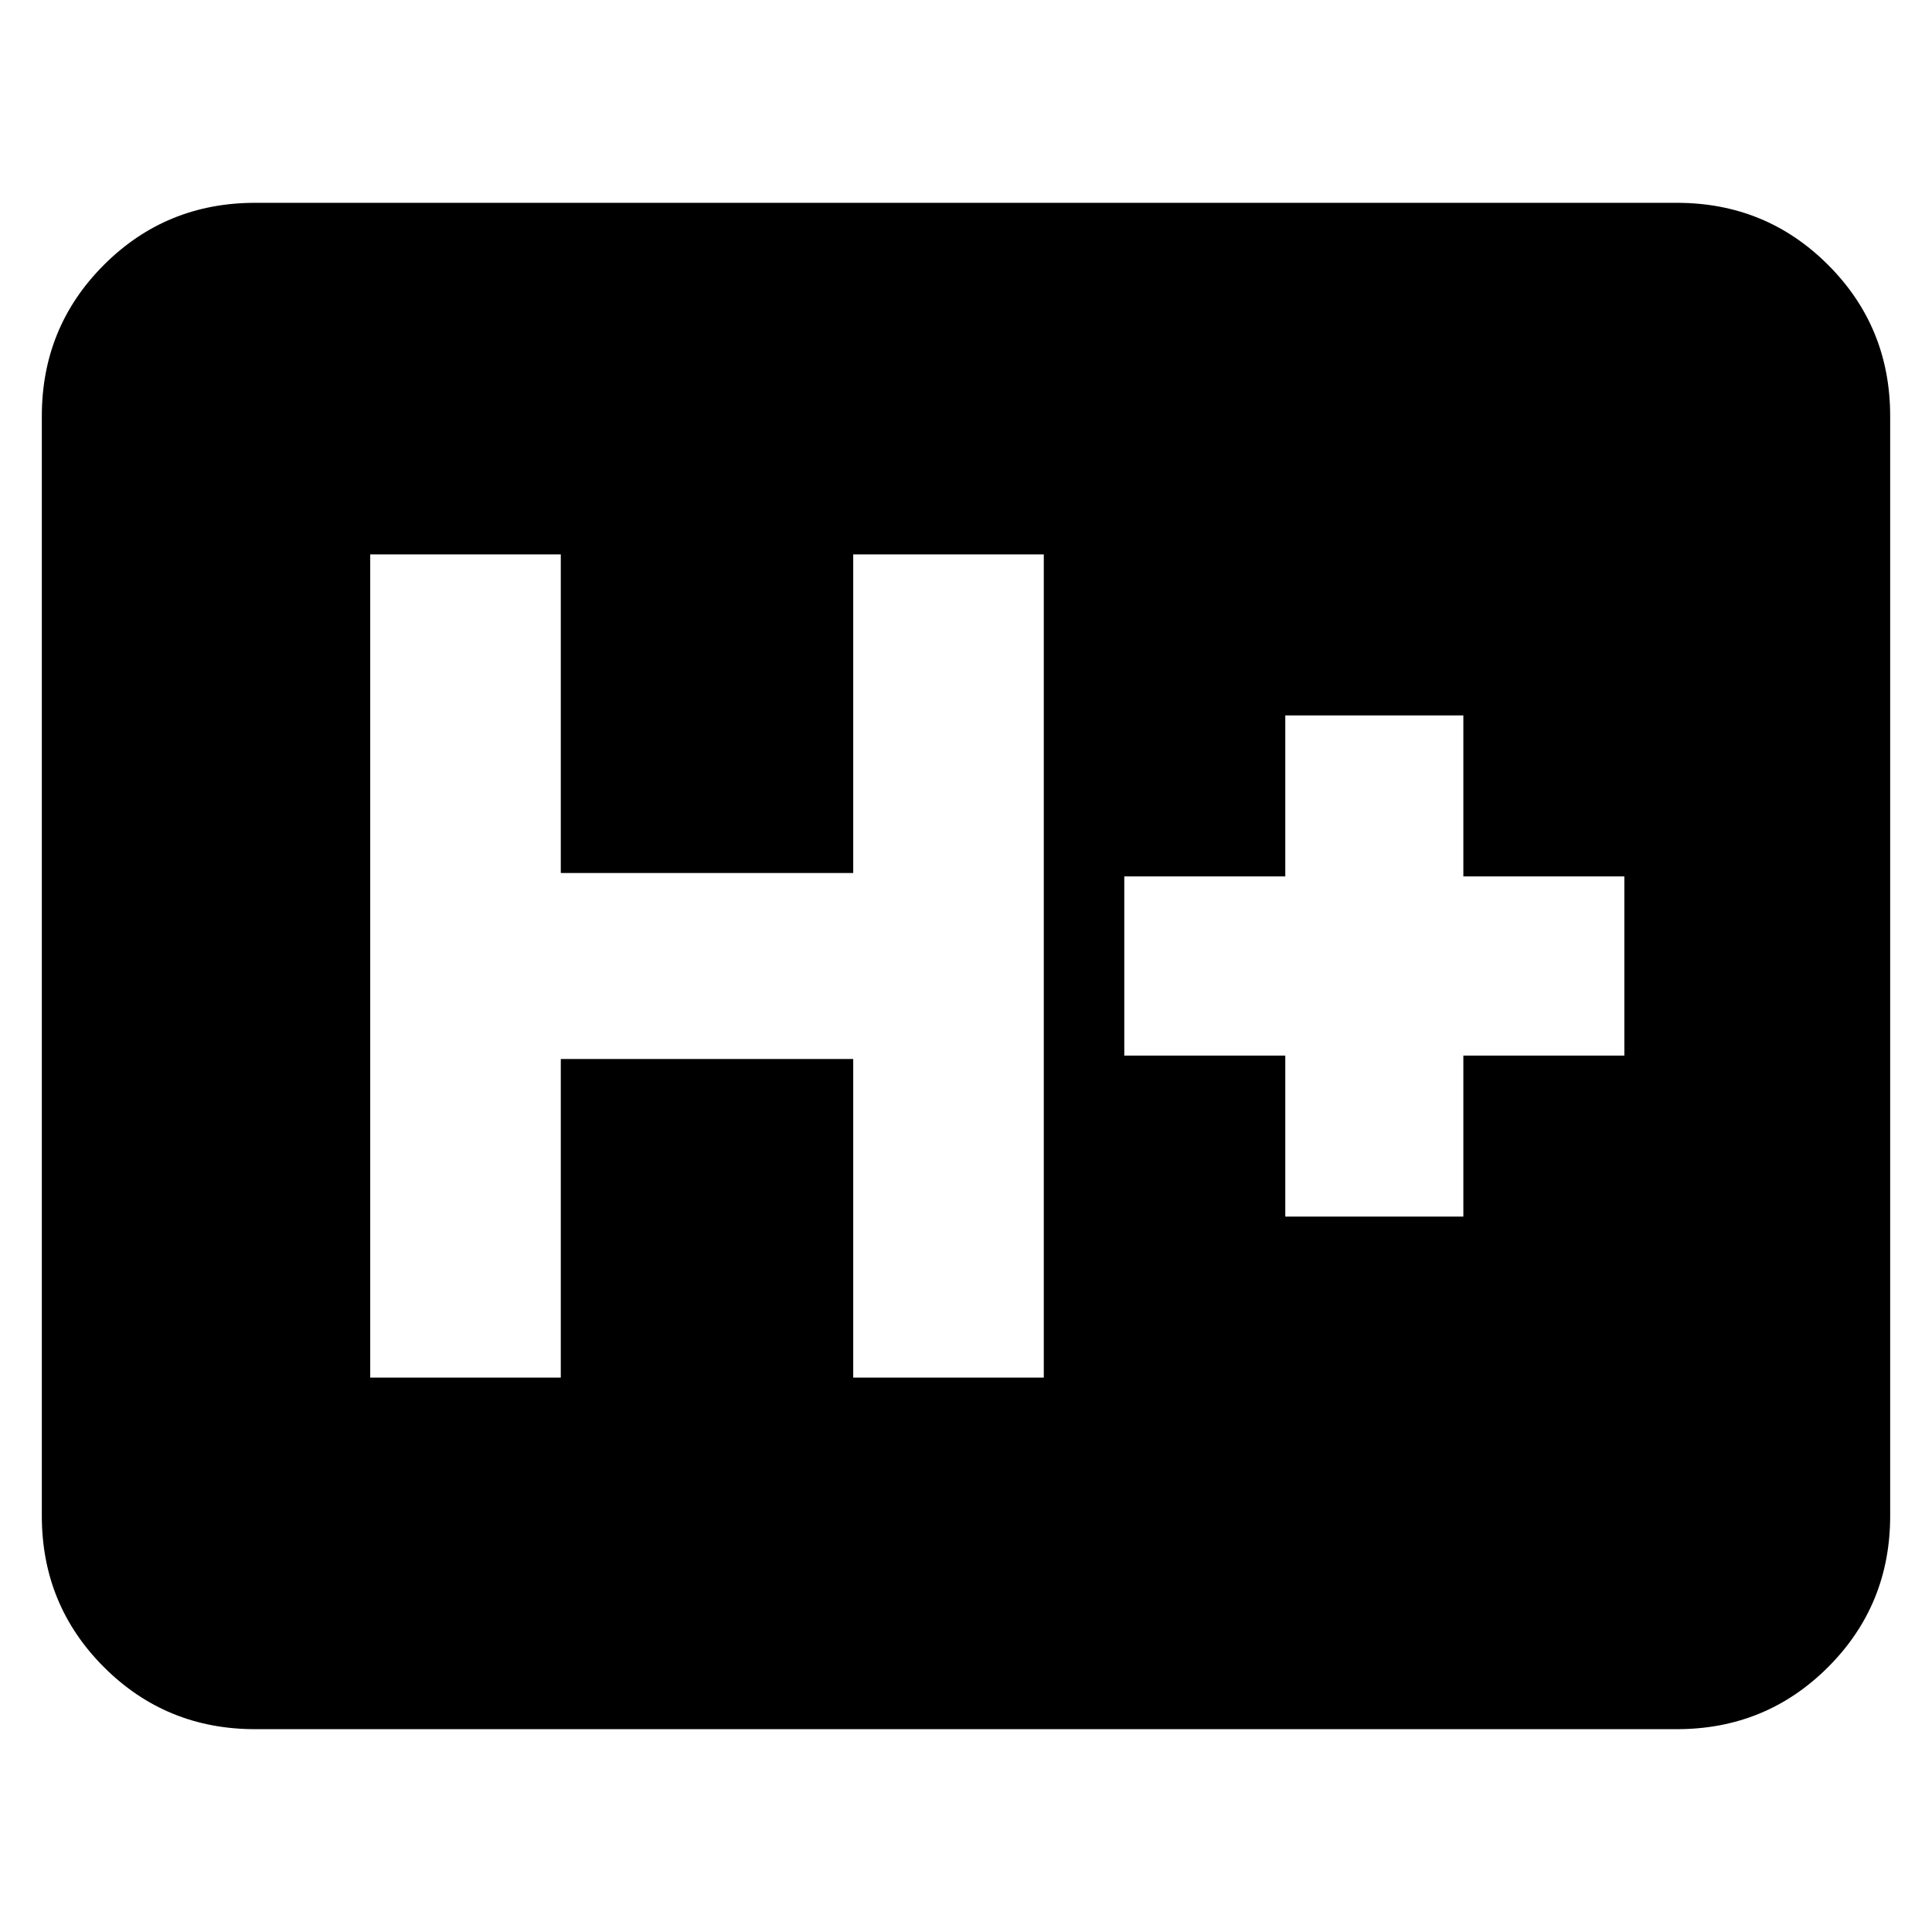 <svg xmlns="http://www.w3.org/2000/svg" height="24" viewBox="0 96 960 960" width="24"><path d="M126.783 955.218q-44.305 0-75.153-30.848-30.848-30.848-30.848-75.153V302.783q0-44.305 30.848-75.153 30.848-30.848 75.153-30.848h706.434q44.305 0 75.153 30.848 30.848 30.848 30.848 75.153v546.434q0 44.305-30.848 75.153-30.848 30.848-75.153 30.848H126.783Zm57.174-174.696h94.696V622.218h145.304v158.304h94.696V371.478h-94.696v158.304H278.653V371.478h-94.696v409.044Zm454.696-80h88.479v-80h80v-89.044h-80v-80h-88.479v80h-80v89.044h80v80Z"/></svg>